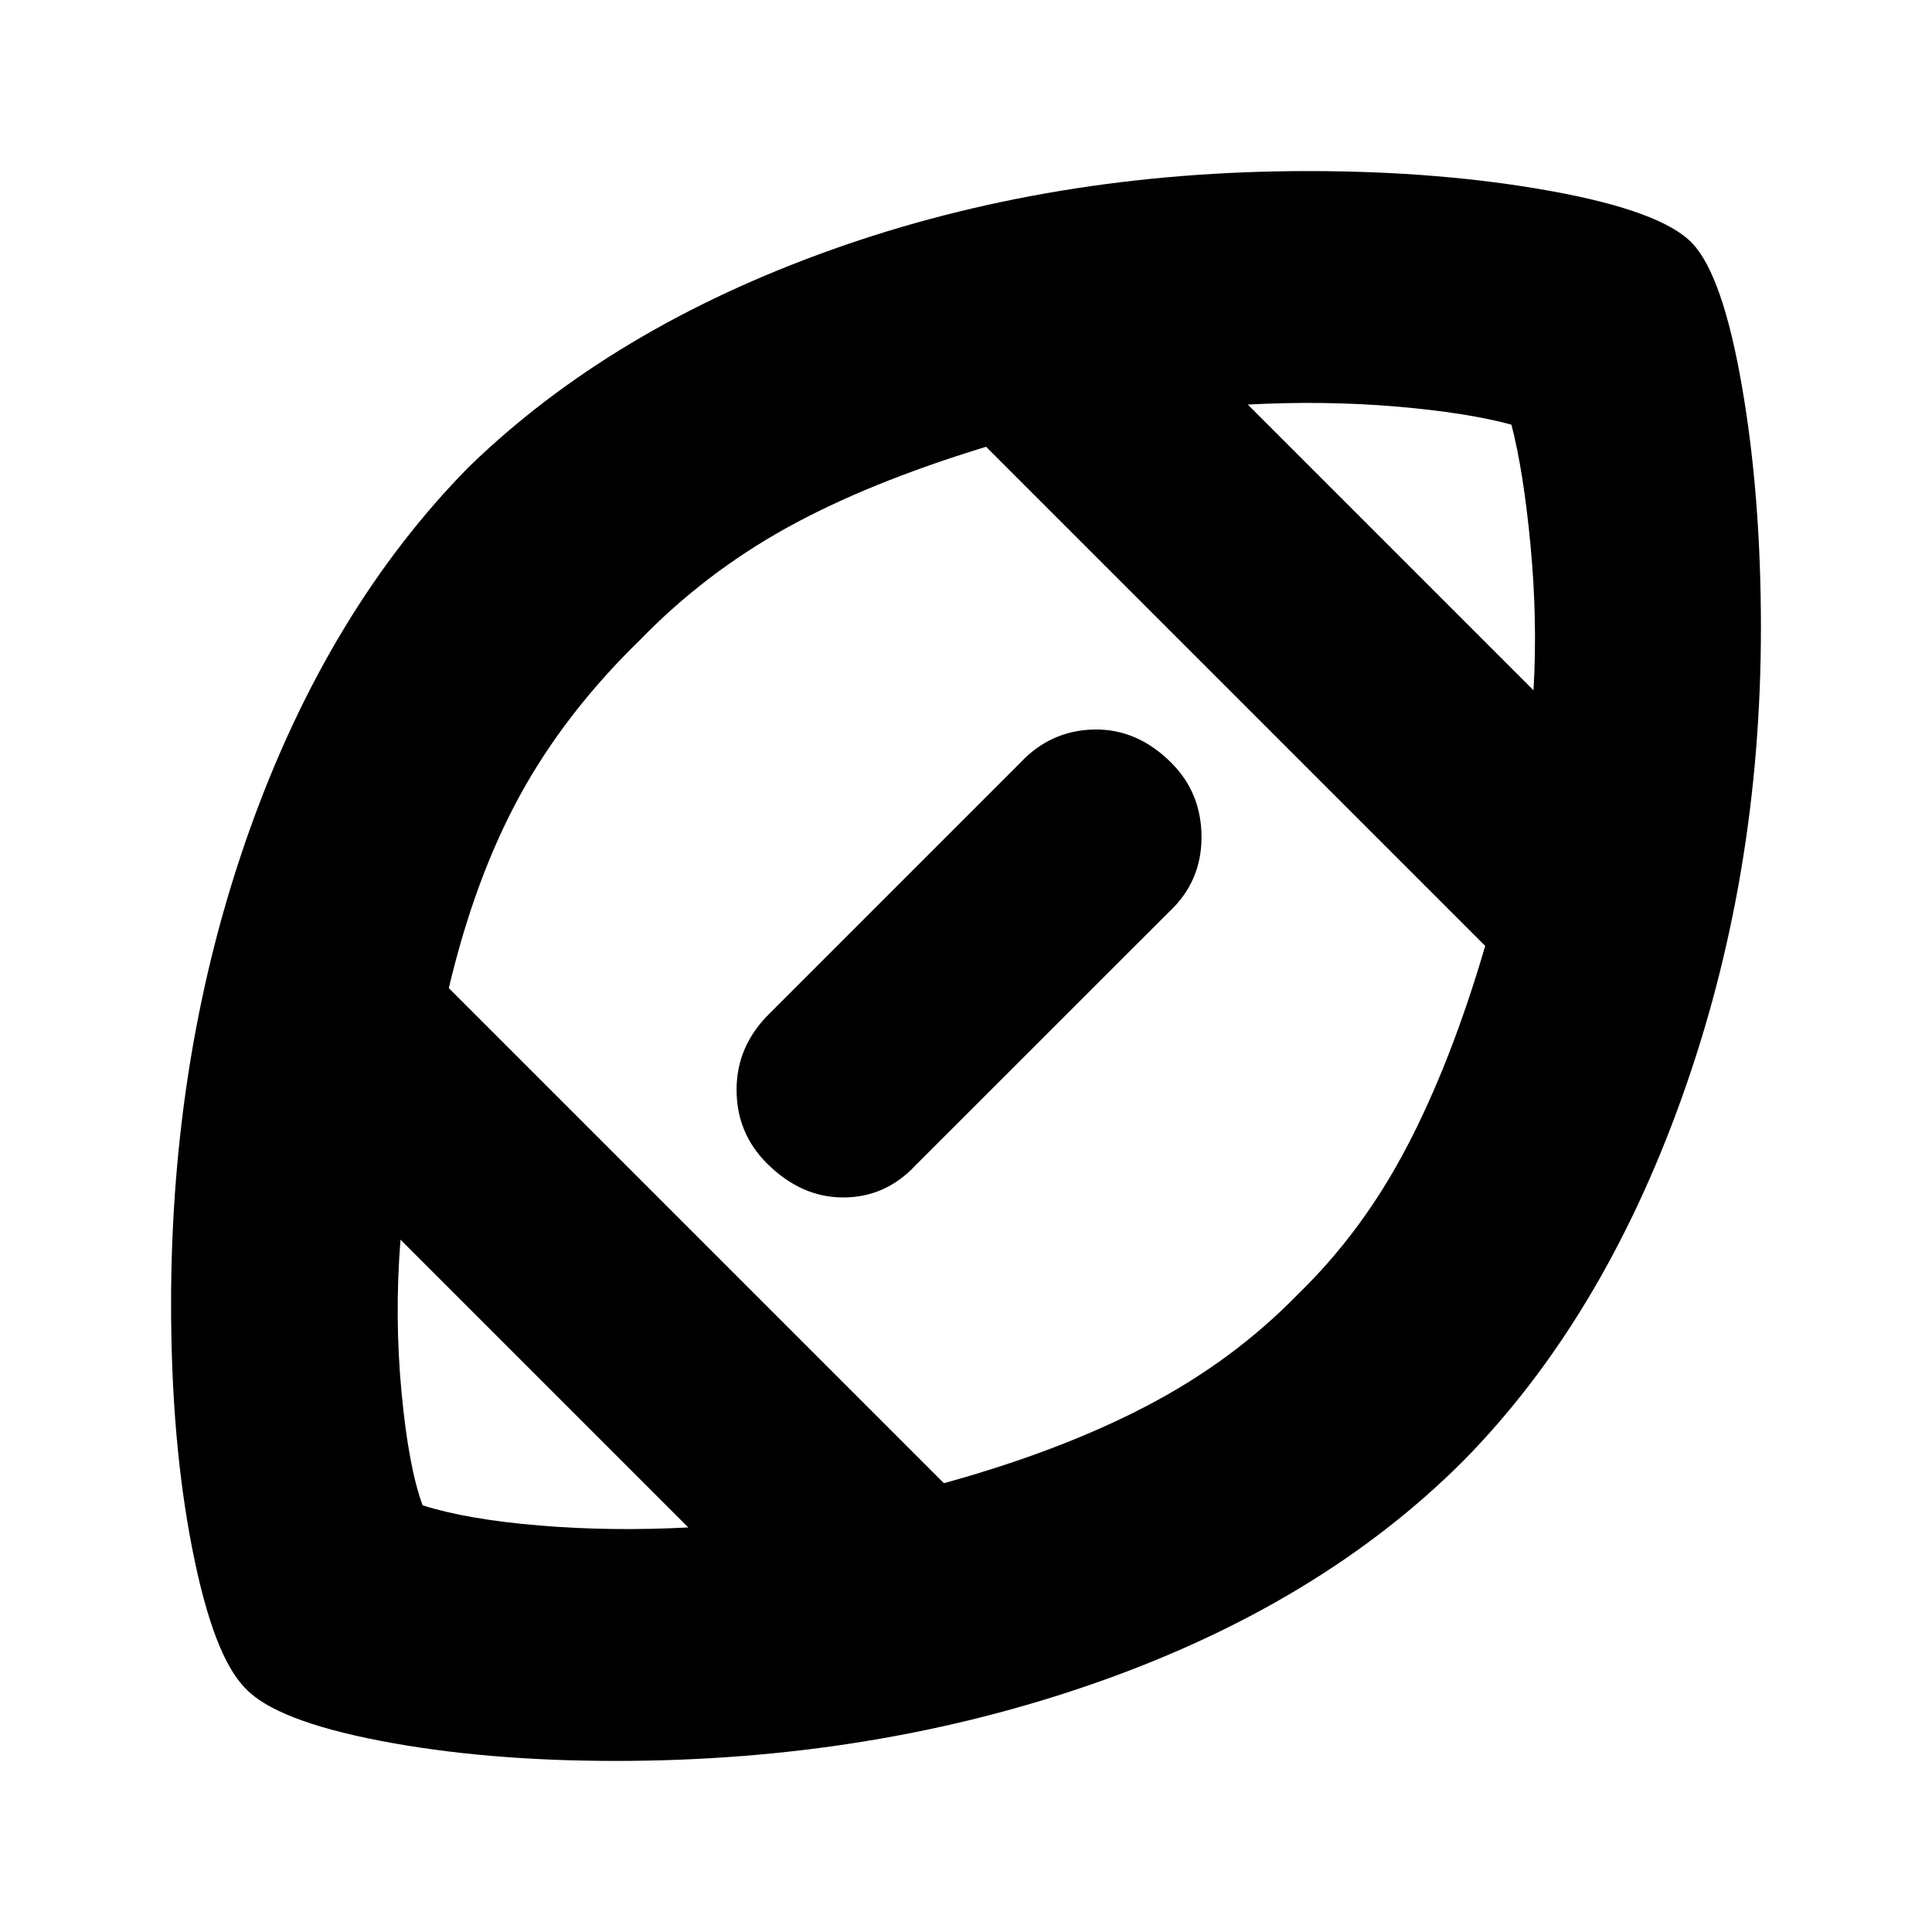 <svg xmlns="http://www.w3.org/2000/svg" height="20" width="20"><path d="M10.021 9.979Zm-2.896 5.833-2.979-2.979q-.063.792.01 1.573.073.782.219 1.177.458.146 1.208.209.75.062 1.542.02Zm2.646-.458q1.208-.333 2.104-.802.896-.469 1.563-1.156.666-.646 1.124-1.521.459-.875.813-2.083l-5.167-5.167Q8.979 5 8.135 5.469q-.843.469-1.51 1.156-.771.75-1.24 1.604-.468.854-.739 2Zm-1.833-3.312q-.313-.313-.313-.761t.333-.781l2.604-2.604q.313-.334.761-.344.448-.01.802.344.313.312.313.771 0 .458-.334.771l-2.625 2.624q-.312.334-.75.334-.437 0-.791-.354Zm7.937-4.896q.042-.729-.031-1.5-.073-.771-.198-1.25-.458-.125-1.198-.188-.74-.062-1.531-.02Zm-9.5 11.083q-1.354 0-2.437-.208-1.084-.209-1.396-.542-.334-.333-.552-1.448-.219-1.114-.219-2.531 0-2.625.812-4.906.813-2.282 2.271-3.761 1.479-1.437 3.761-2.25 2.281-.812 4.927-.812 1.375 0 2.52.208 1.146.209 1.459.542.312.333.51 1.469.198 1.135.198 2.51 0 2.583-.823 4.875t-2.26 3.75q-1.479 1.479-3.792 2.292-2.312.812-4.979.812Z"/></svg>